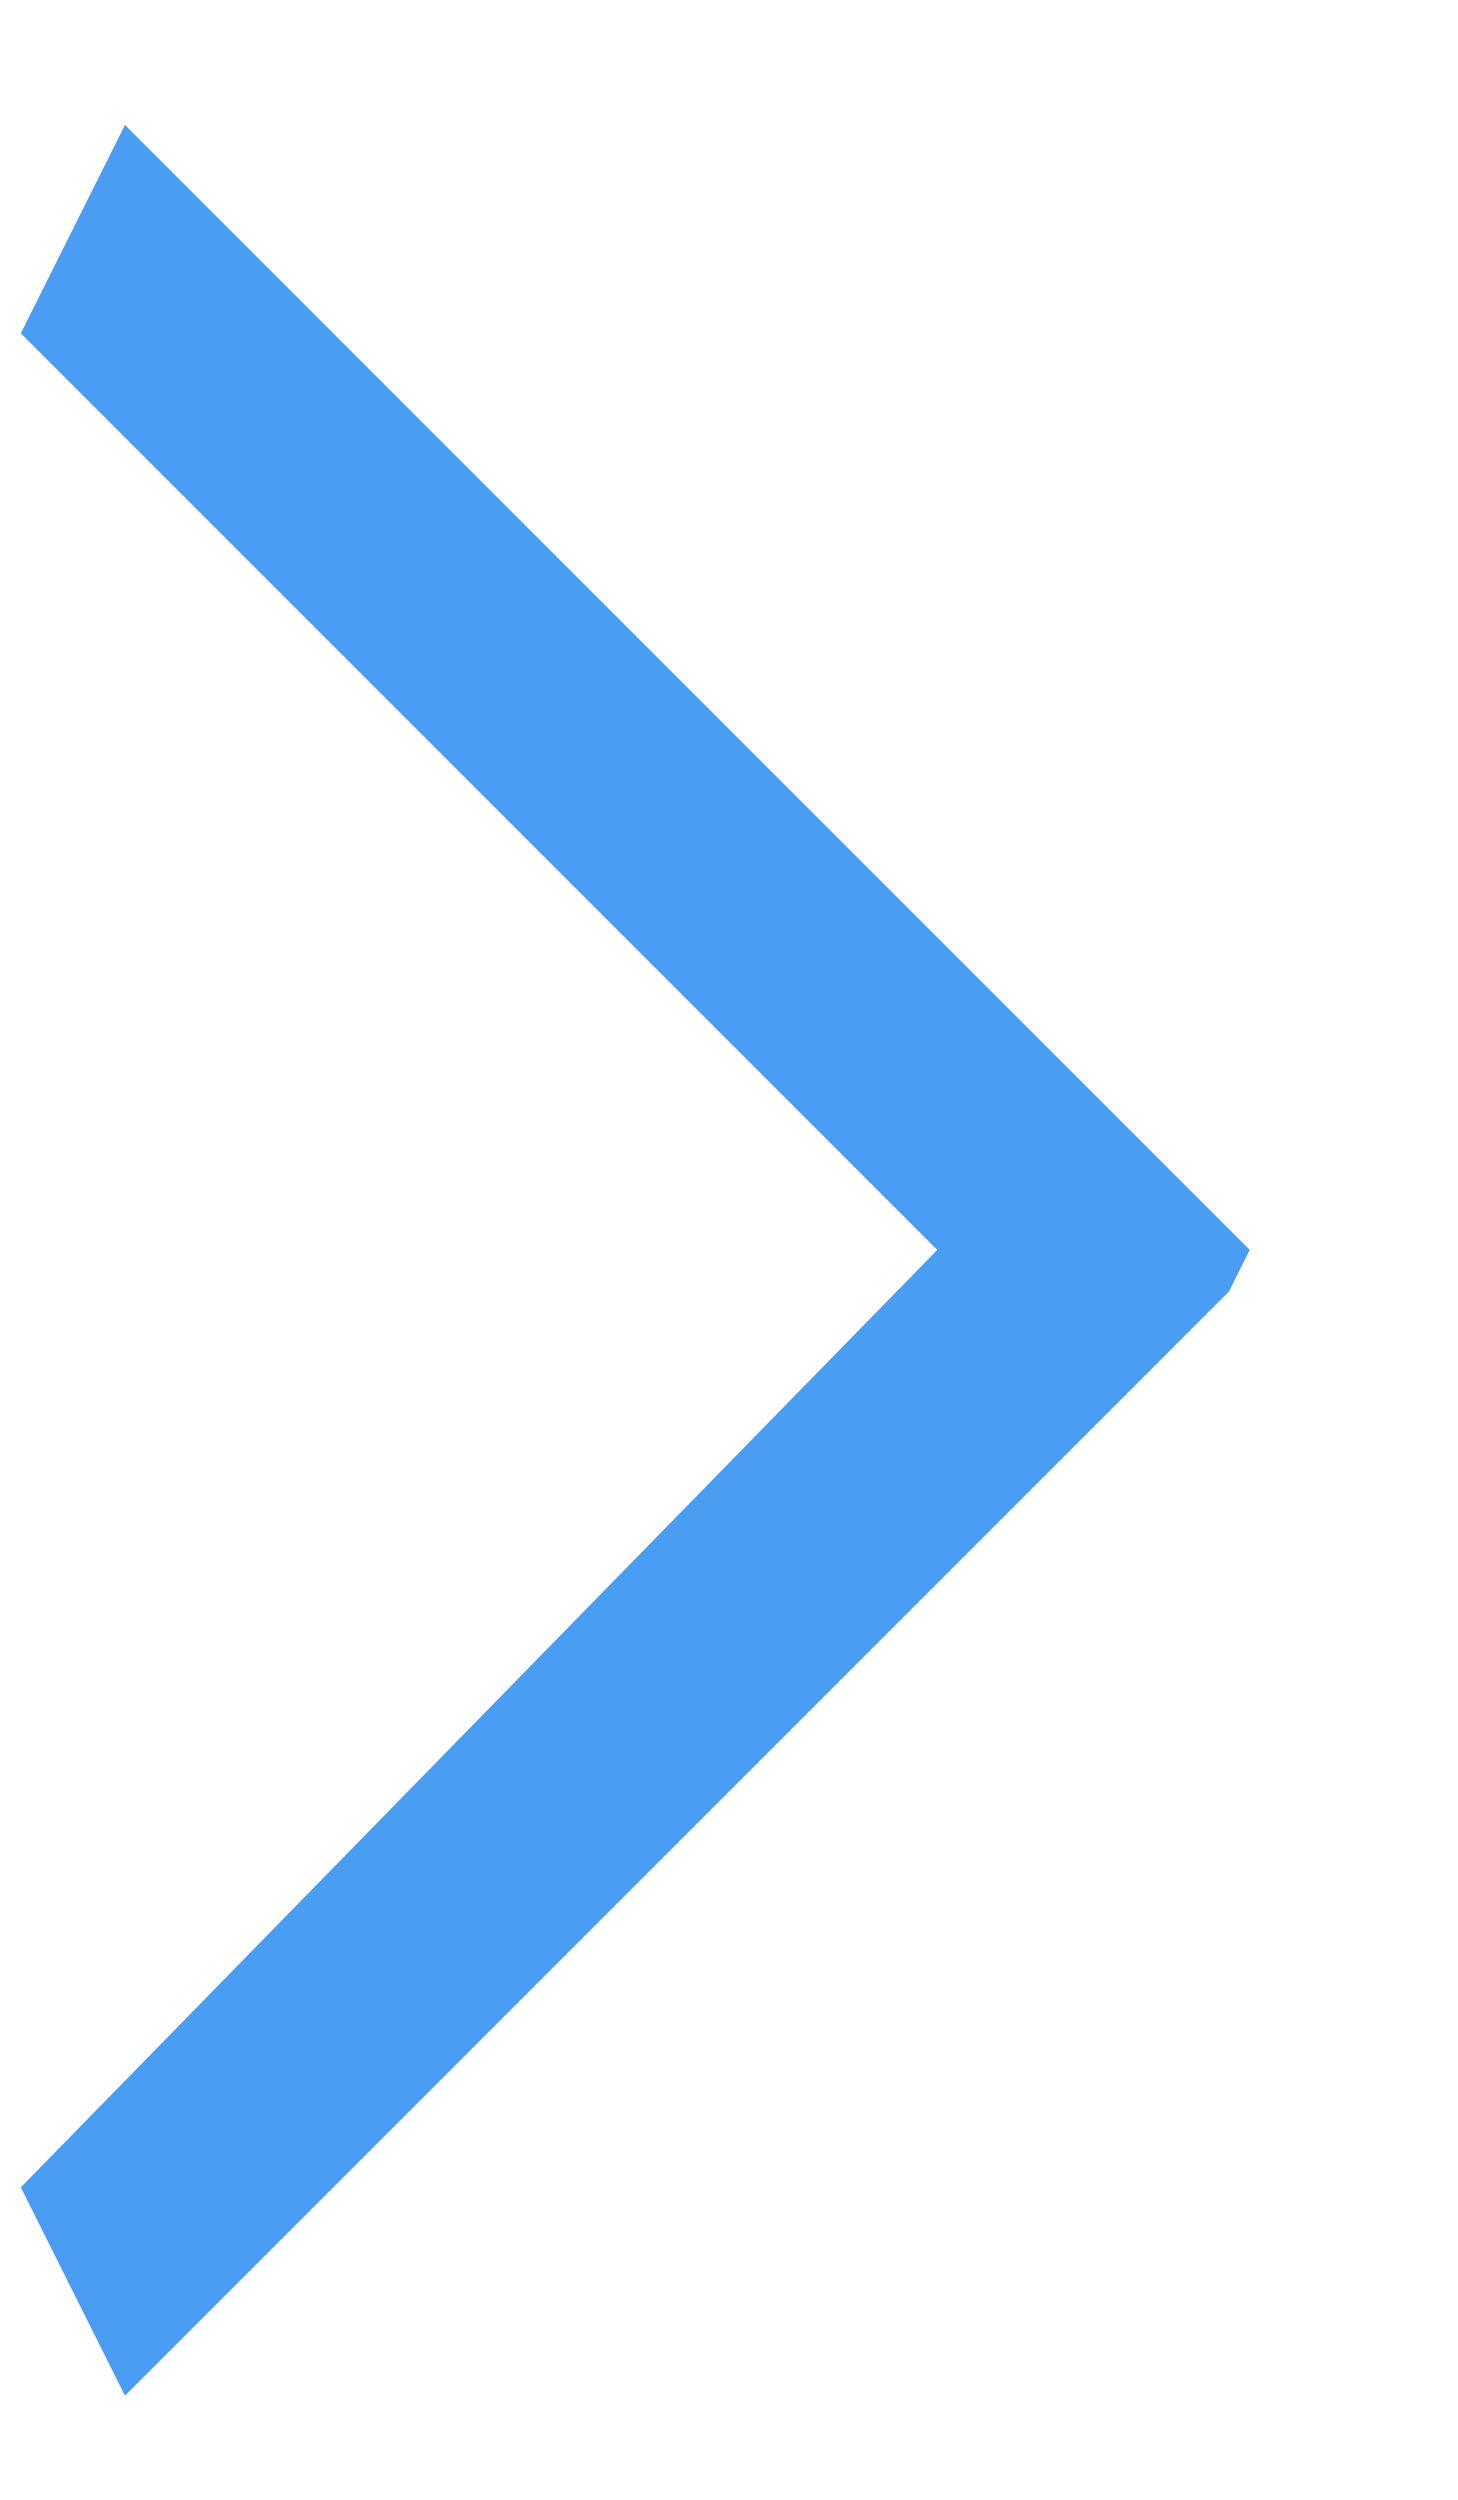 <?xml version="1.0" encoding="utf-8"?>
<!-- Generator: Adobe Illustrator 19.2.0, SVG Export Plug-In . SVG Version: 6.00 Build 0)  -->
<svg version="1.1" id="Layer_1" xmlns="http://www.w3.org/2000/svg" xmlns:xlink="http://www.w3.org/1999/xlink" x="0px" y="0px"
	 width="7px" height="12px" viewBox="0 0 7 12" style="enable-background:new 0 0 7 12;" xml:space="preserve">
<style type="text/css">
	.st0{fill-rule:evenodd;clip-rule:evenodd;fill:#499DF3;}
</style>
<path class="st0" d="M6,6L6,6L5.9,6.2l-5.3,5.3l-0.5-1L4.5,6L0.1,1.6l0.5-1l5.3,5.3L6,6L6,6z"/>
</svg>
